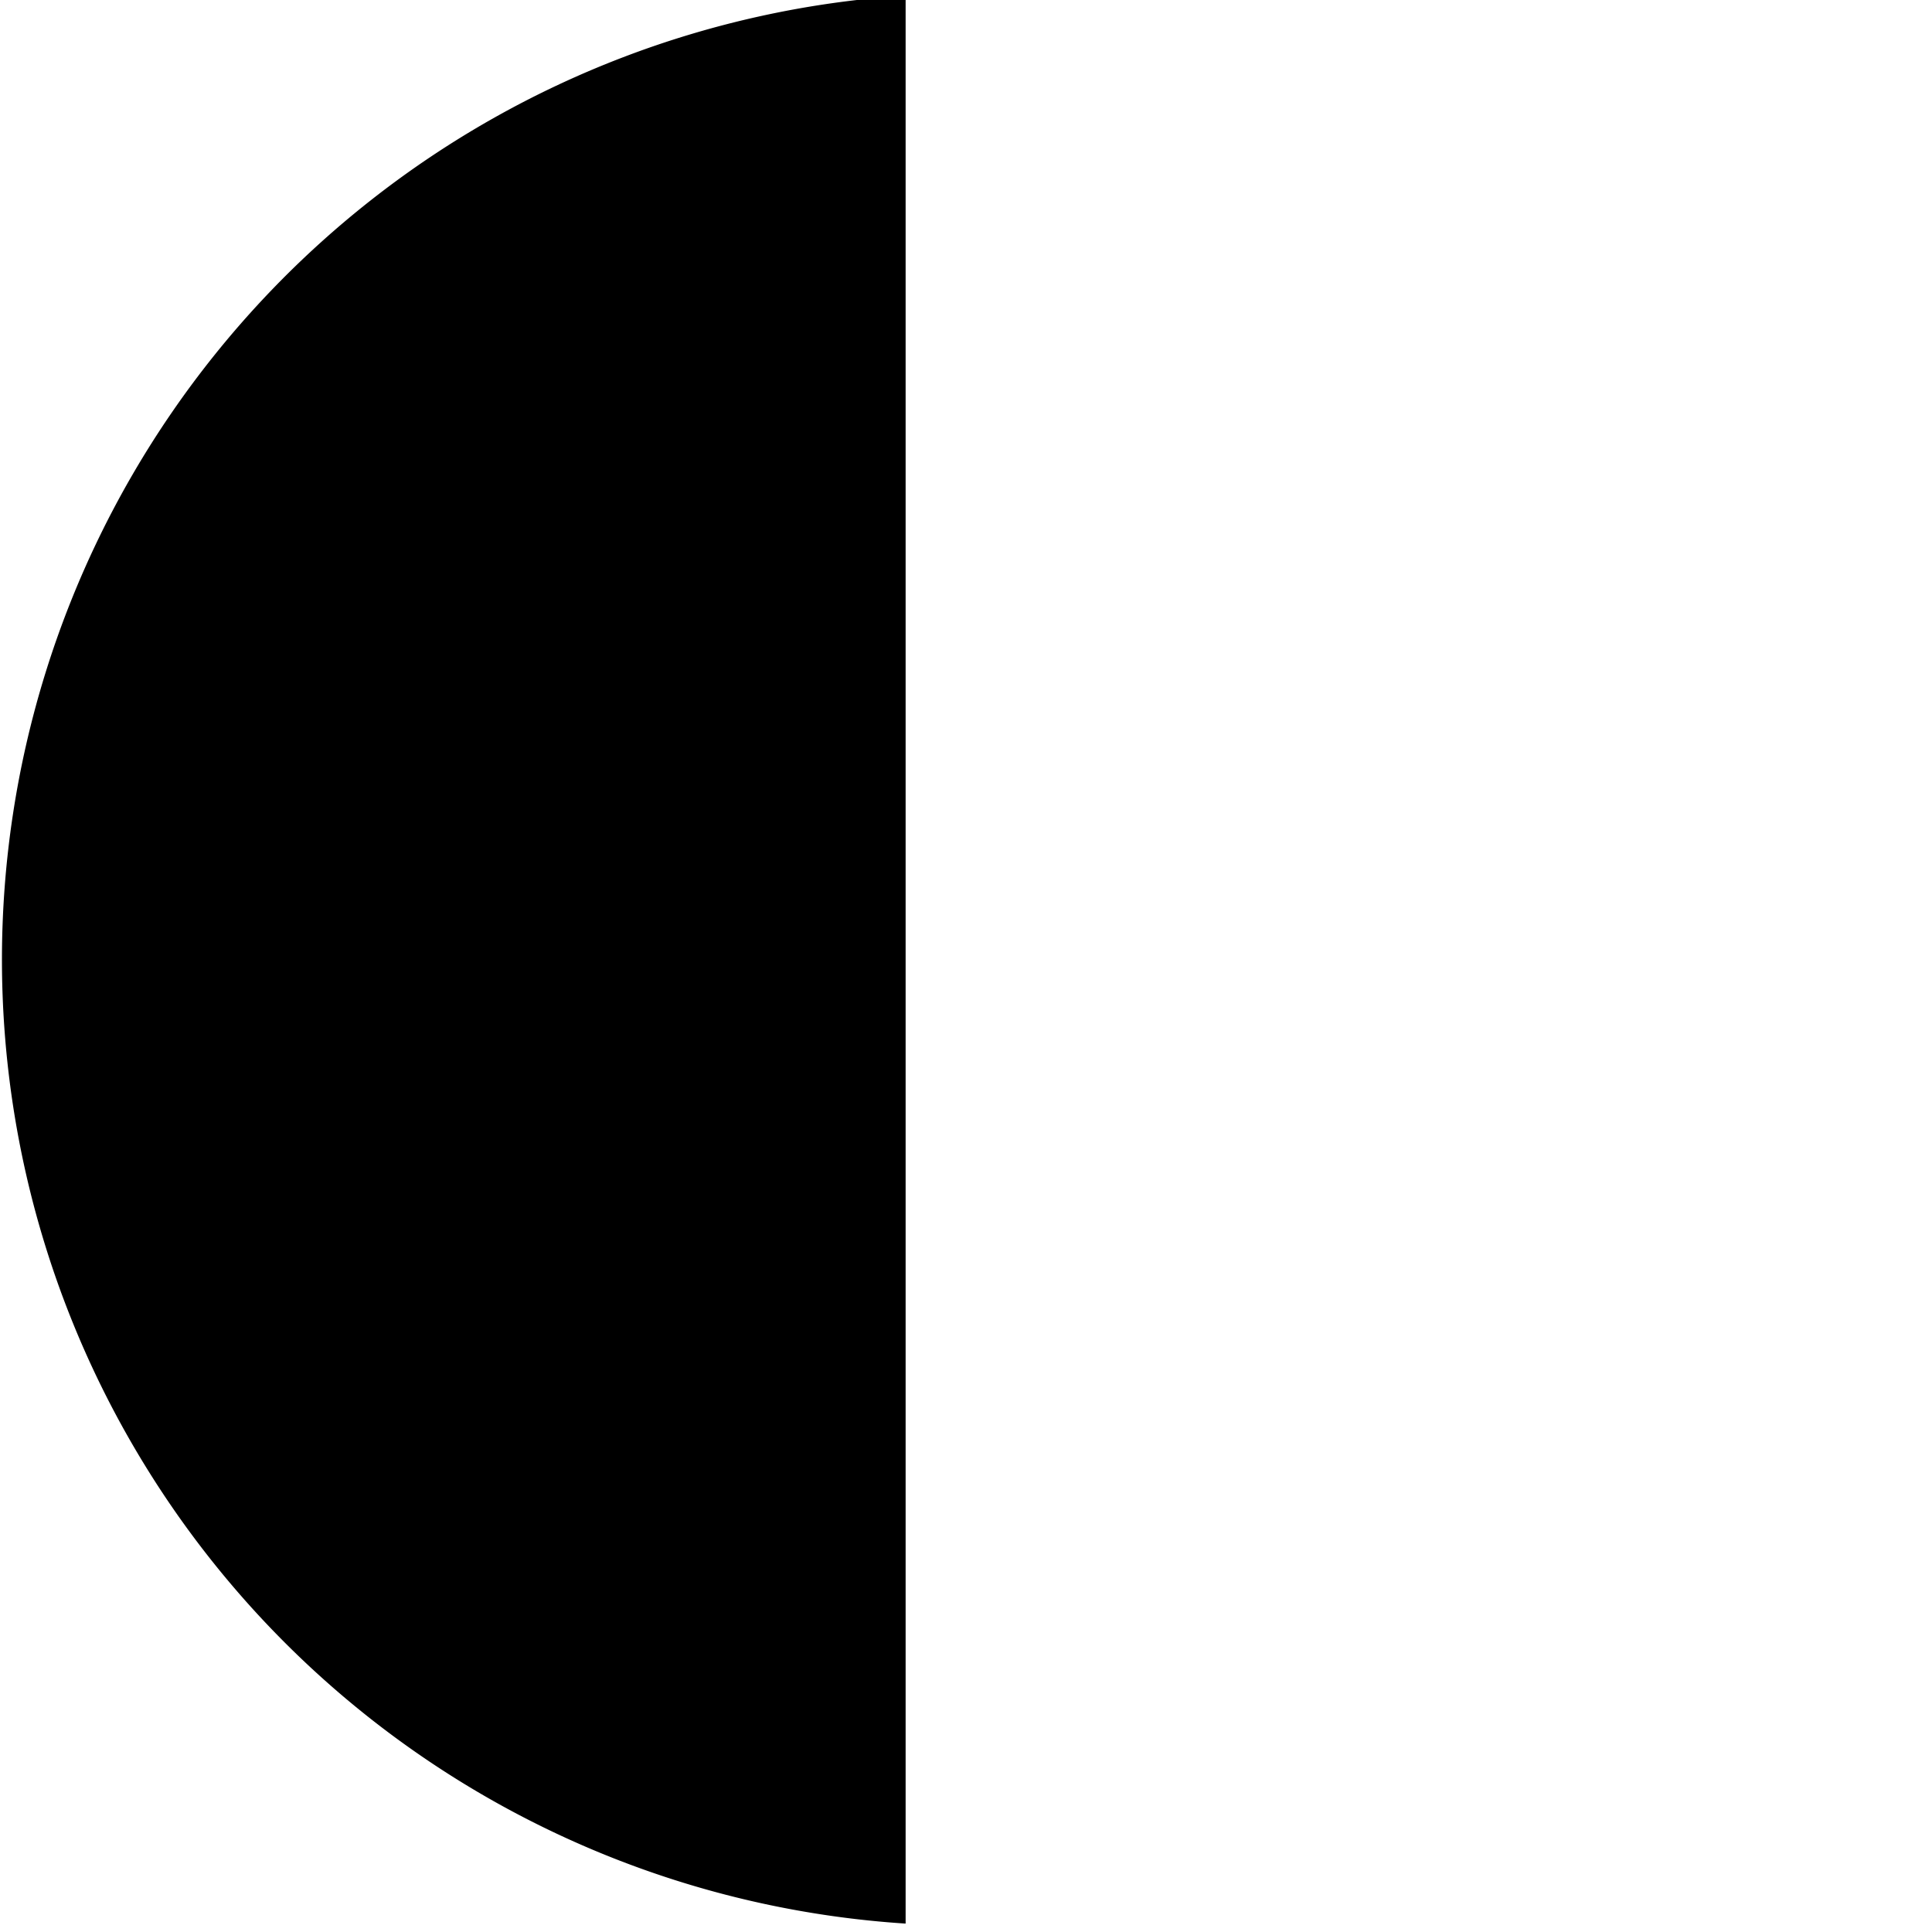 <svg data-name="Layer 2" xmlns="http://www.w3.org/2000/svg" viewBox="0 0 48 48"><path d="M21 46.136a22.5 22.5 0 010-44.593z"/><path d="M19.5 3.328v41.023a21 21 0 010-41.023m3-3.437a24 24 0 000 47.9v-47.9z"/></svg>
